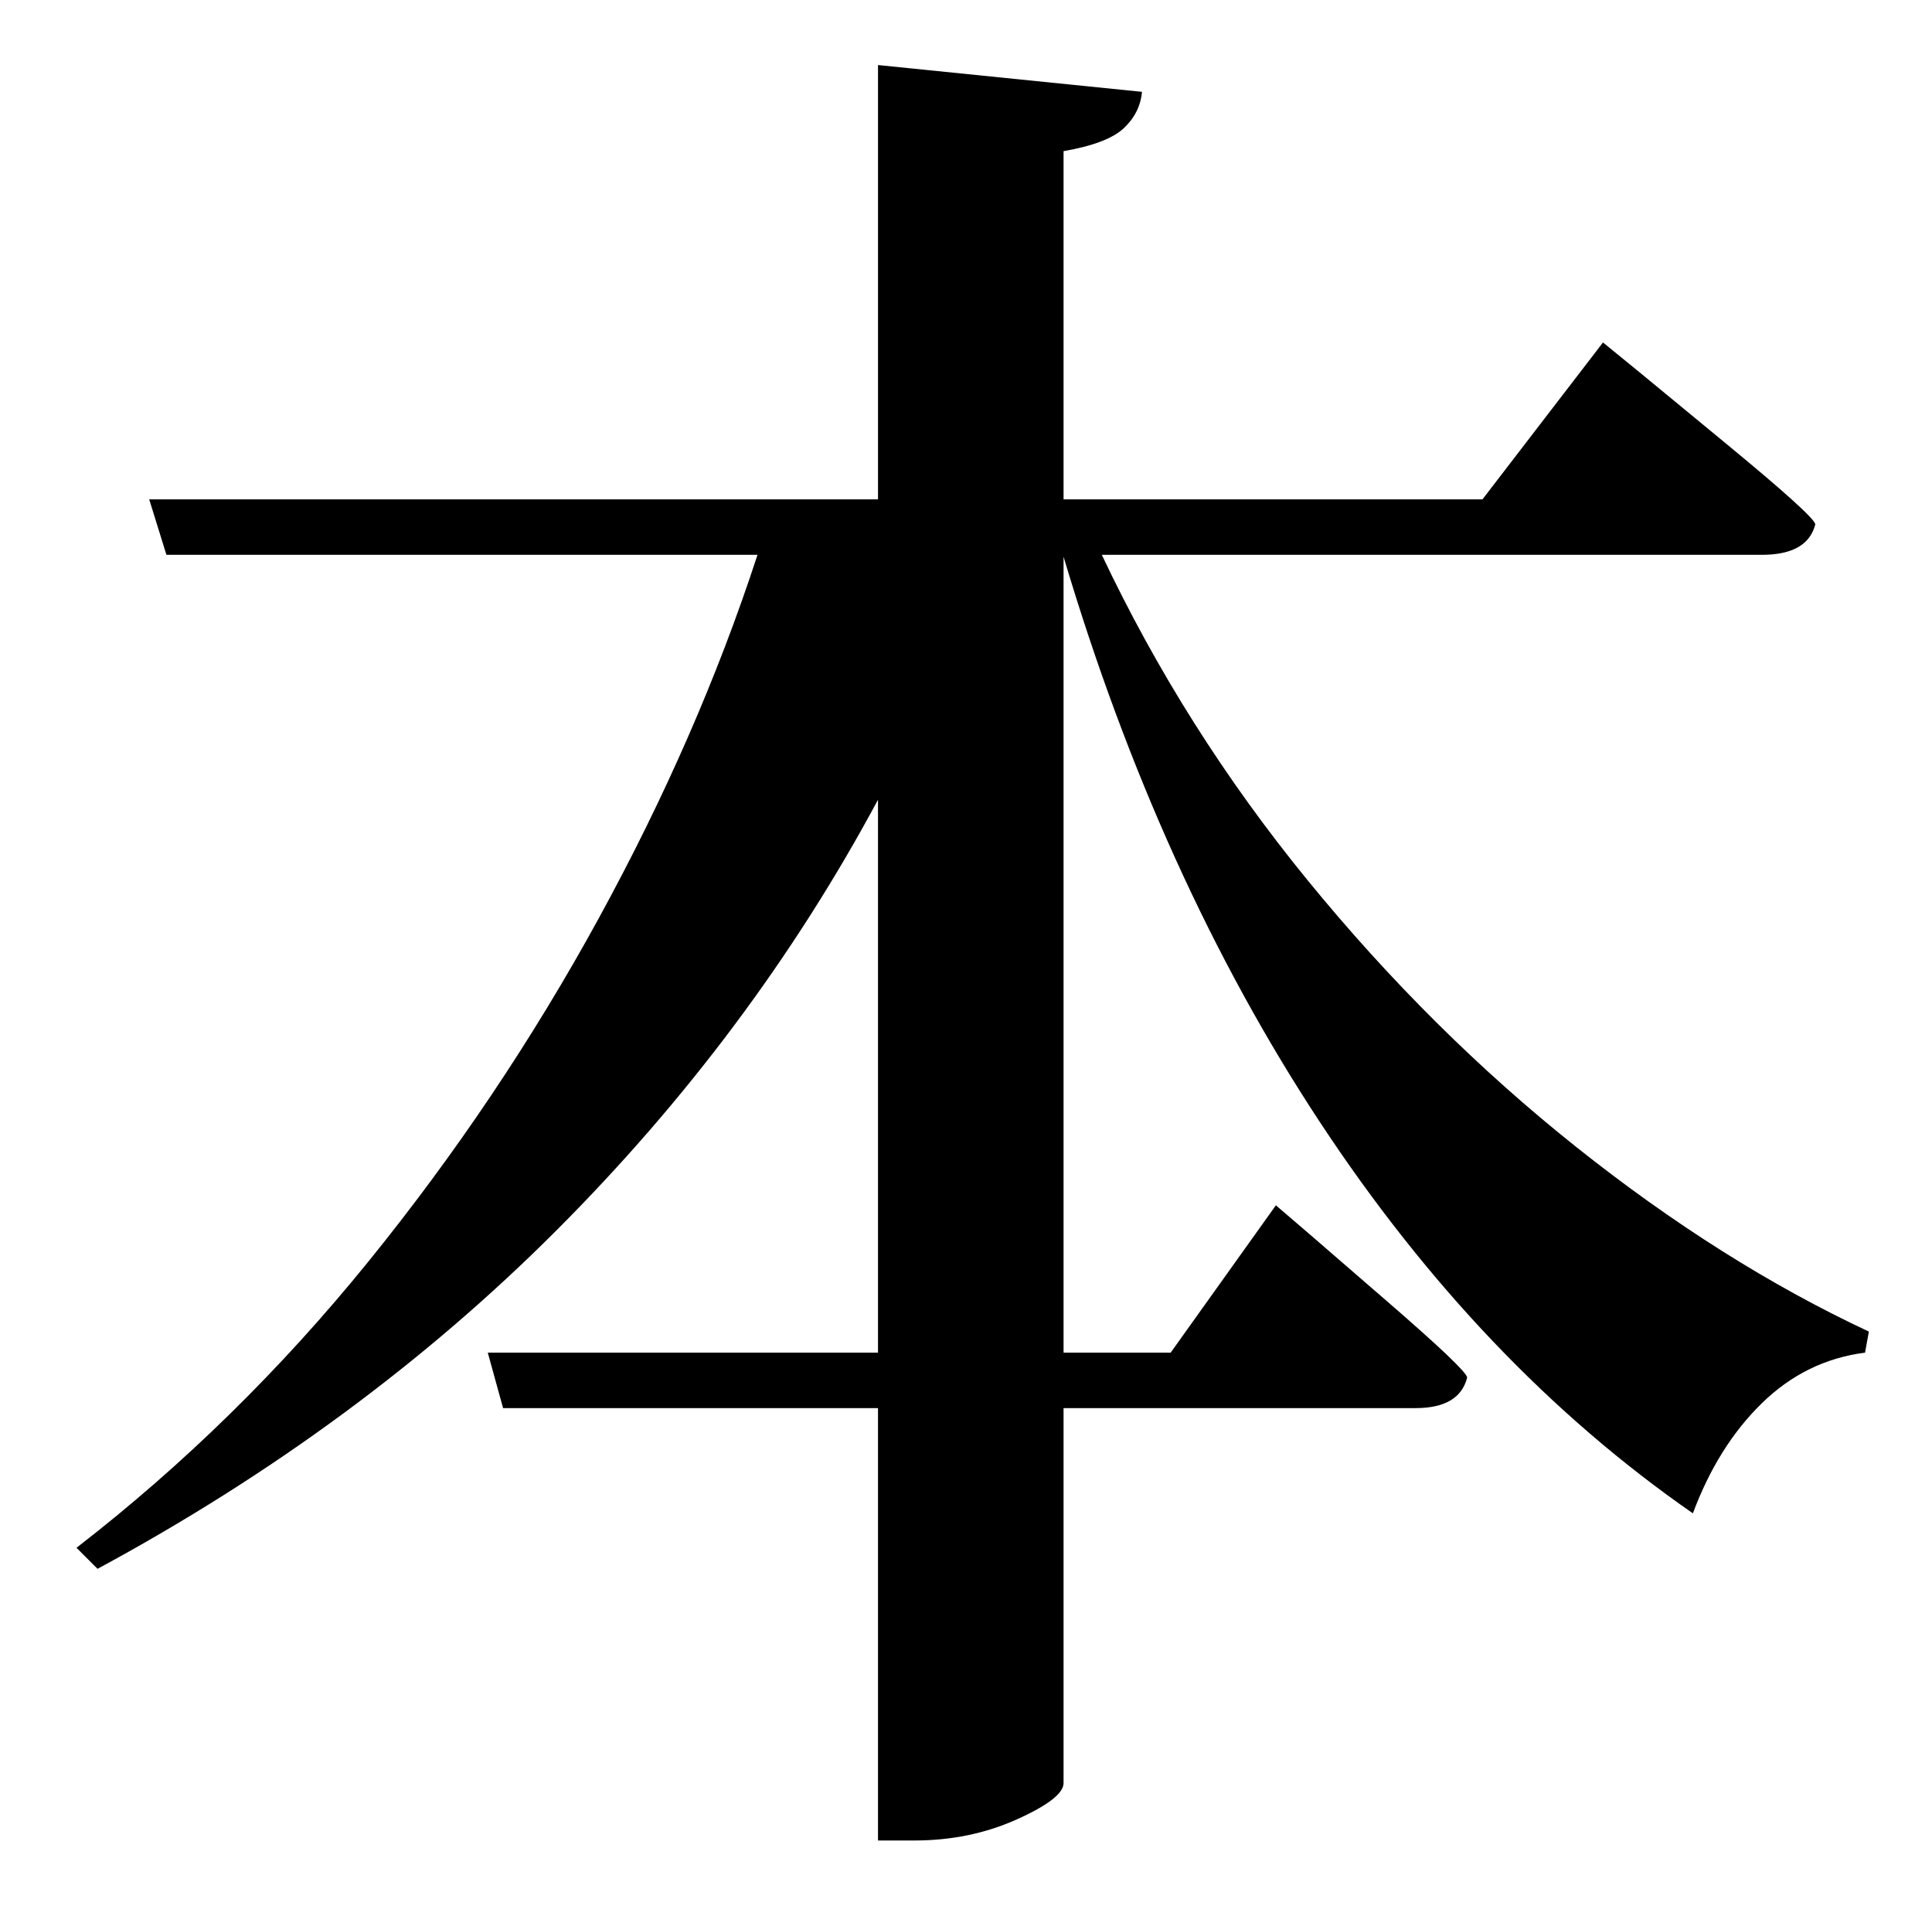 <?xml version="1.0" standalone="no"?>
<!DOCTYPE svg PUBLIC "-//W3C//DTD SVG 1.1//EN" "http://www.w3.org/Graphics/SVG/1.1/DTD/svg11.dtd" >
<svg xmlns="http://www.w3.org/2000/svg" xmlns:xlink="http://www.w3.org/1999/xlink" version="1.1" viewBox="-10 0 1010 1000">
   <path fill="currentColor"
d="M911 290h-345q43 91 107.5 170t140.5 139.5t153 96.5l-2 11q-31 4 -54 26.5t-36 57.5q-111 -77 -195 -204.5t-134 -295.5v416h56l55 -77l17.5 15t41 35.5t41.5 39.5q-4 16 -27 16h-184v196q0 8 -24.5 19t-53.5 11h-19v-226h-196l-8 -29h204v-289q-66 123 -168.5 225.5
t-239.5 176.5l-11 -11q84 -65 152.5 -149.5t120.5 -179.5t83 -190h-309l-9 -29h381v-227l138 14q-1 11 -9.5 19t-31.5 12v182h219l63 -82l19 15.5t45.5 37.5t46.5 42q-4 16 -28 16z" />
</svg>
